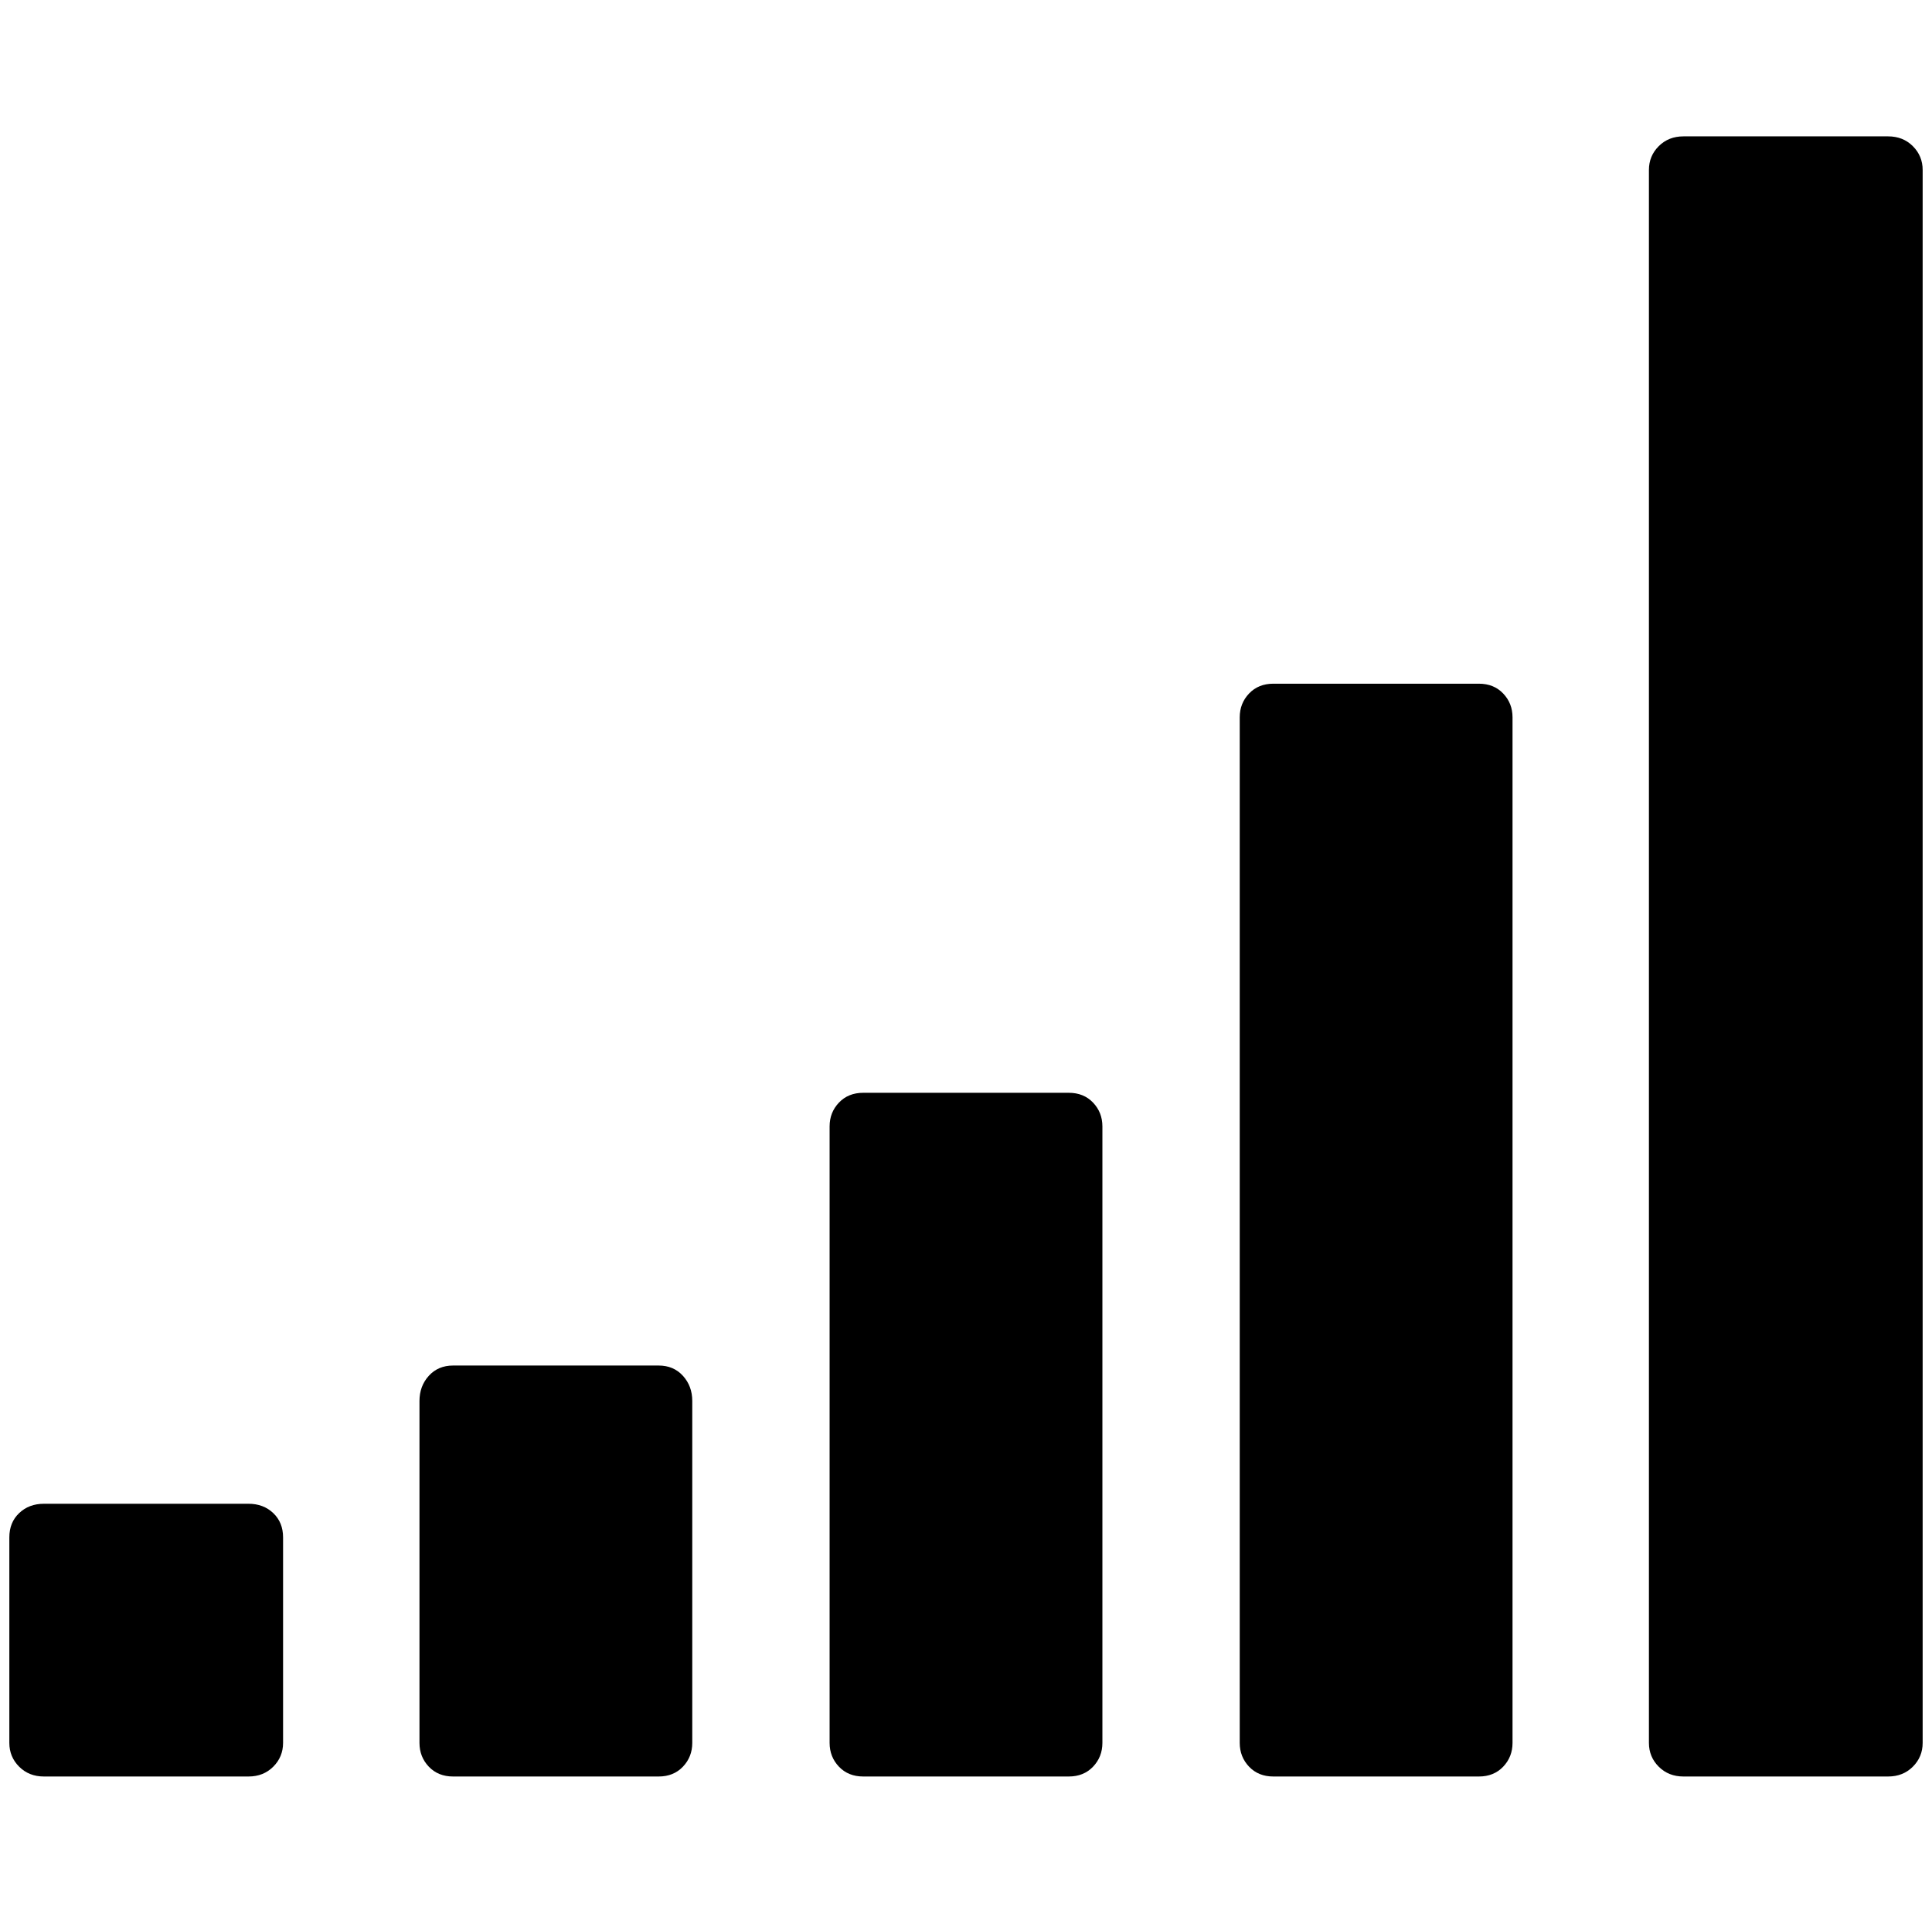 <?xml version="1.0" standalone="no"?>
<!DOCTYPE svg PUBLIC "-//W3C//DTD SVG 1.1//EN" "http://www.w3.org/Graphics/SVG/1.1/DTD/svg11.dtd" >
<svg xmlns="http://www.w3.org/2000/svg" xmlns:xlink="http://www.w3.org/1999/xlink" version="1.1" viewBox="-10 0 2068 2048">
   <path fill="currentColor"
d="M293 1646v220q0 15 -10.5 25.5t-26.5 10.5h-219q-16 0 -26.5 -10.5t-10.5 -25.5v-220q0 -16 10.5 -26t26.5 -10h219q16 0 26.5 10t10.5 26zM731 1500v366q0 15 -10 25.5t-26 10.5h-220q-16 0 -26 -10.5t-10 -25.5v-366q0 -16 10 -27t26 -11h220q16 0 26 11t10 27z
M1170 1206v660q0 15 -10 25.5t-26 10.5h-220q-16 0 -26 -10.5t-10 -25.5v-660q0 -15 10 -25.5t26 -10.5h220q16 0 26 10.5t10 25.5zM1609 768v1098q0 15 -10 25.5t-26 10.5h-220q-16 0 -26 -10.5t-10 -25.5v-1098q0 -15 10 -25.5t26 -10.5h220q16 0 26 10.5t10 25.5z
M2048 182v1684q0 15 -10.5 25.5t-26.5 10.5h-219q-16 0 -26.5 -10.5t-10.5 -25.5v-1684q0 -15 10.5 -25.5t26.5 -10.5h219q16 0 26.5 10.5t10.5 25.5z" />
</svg>
